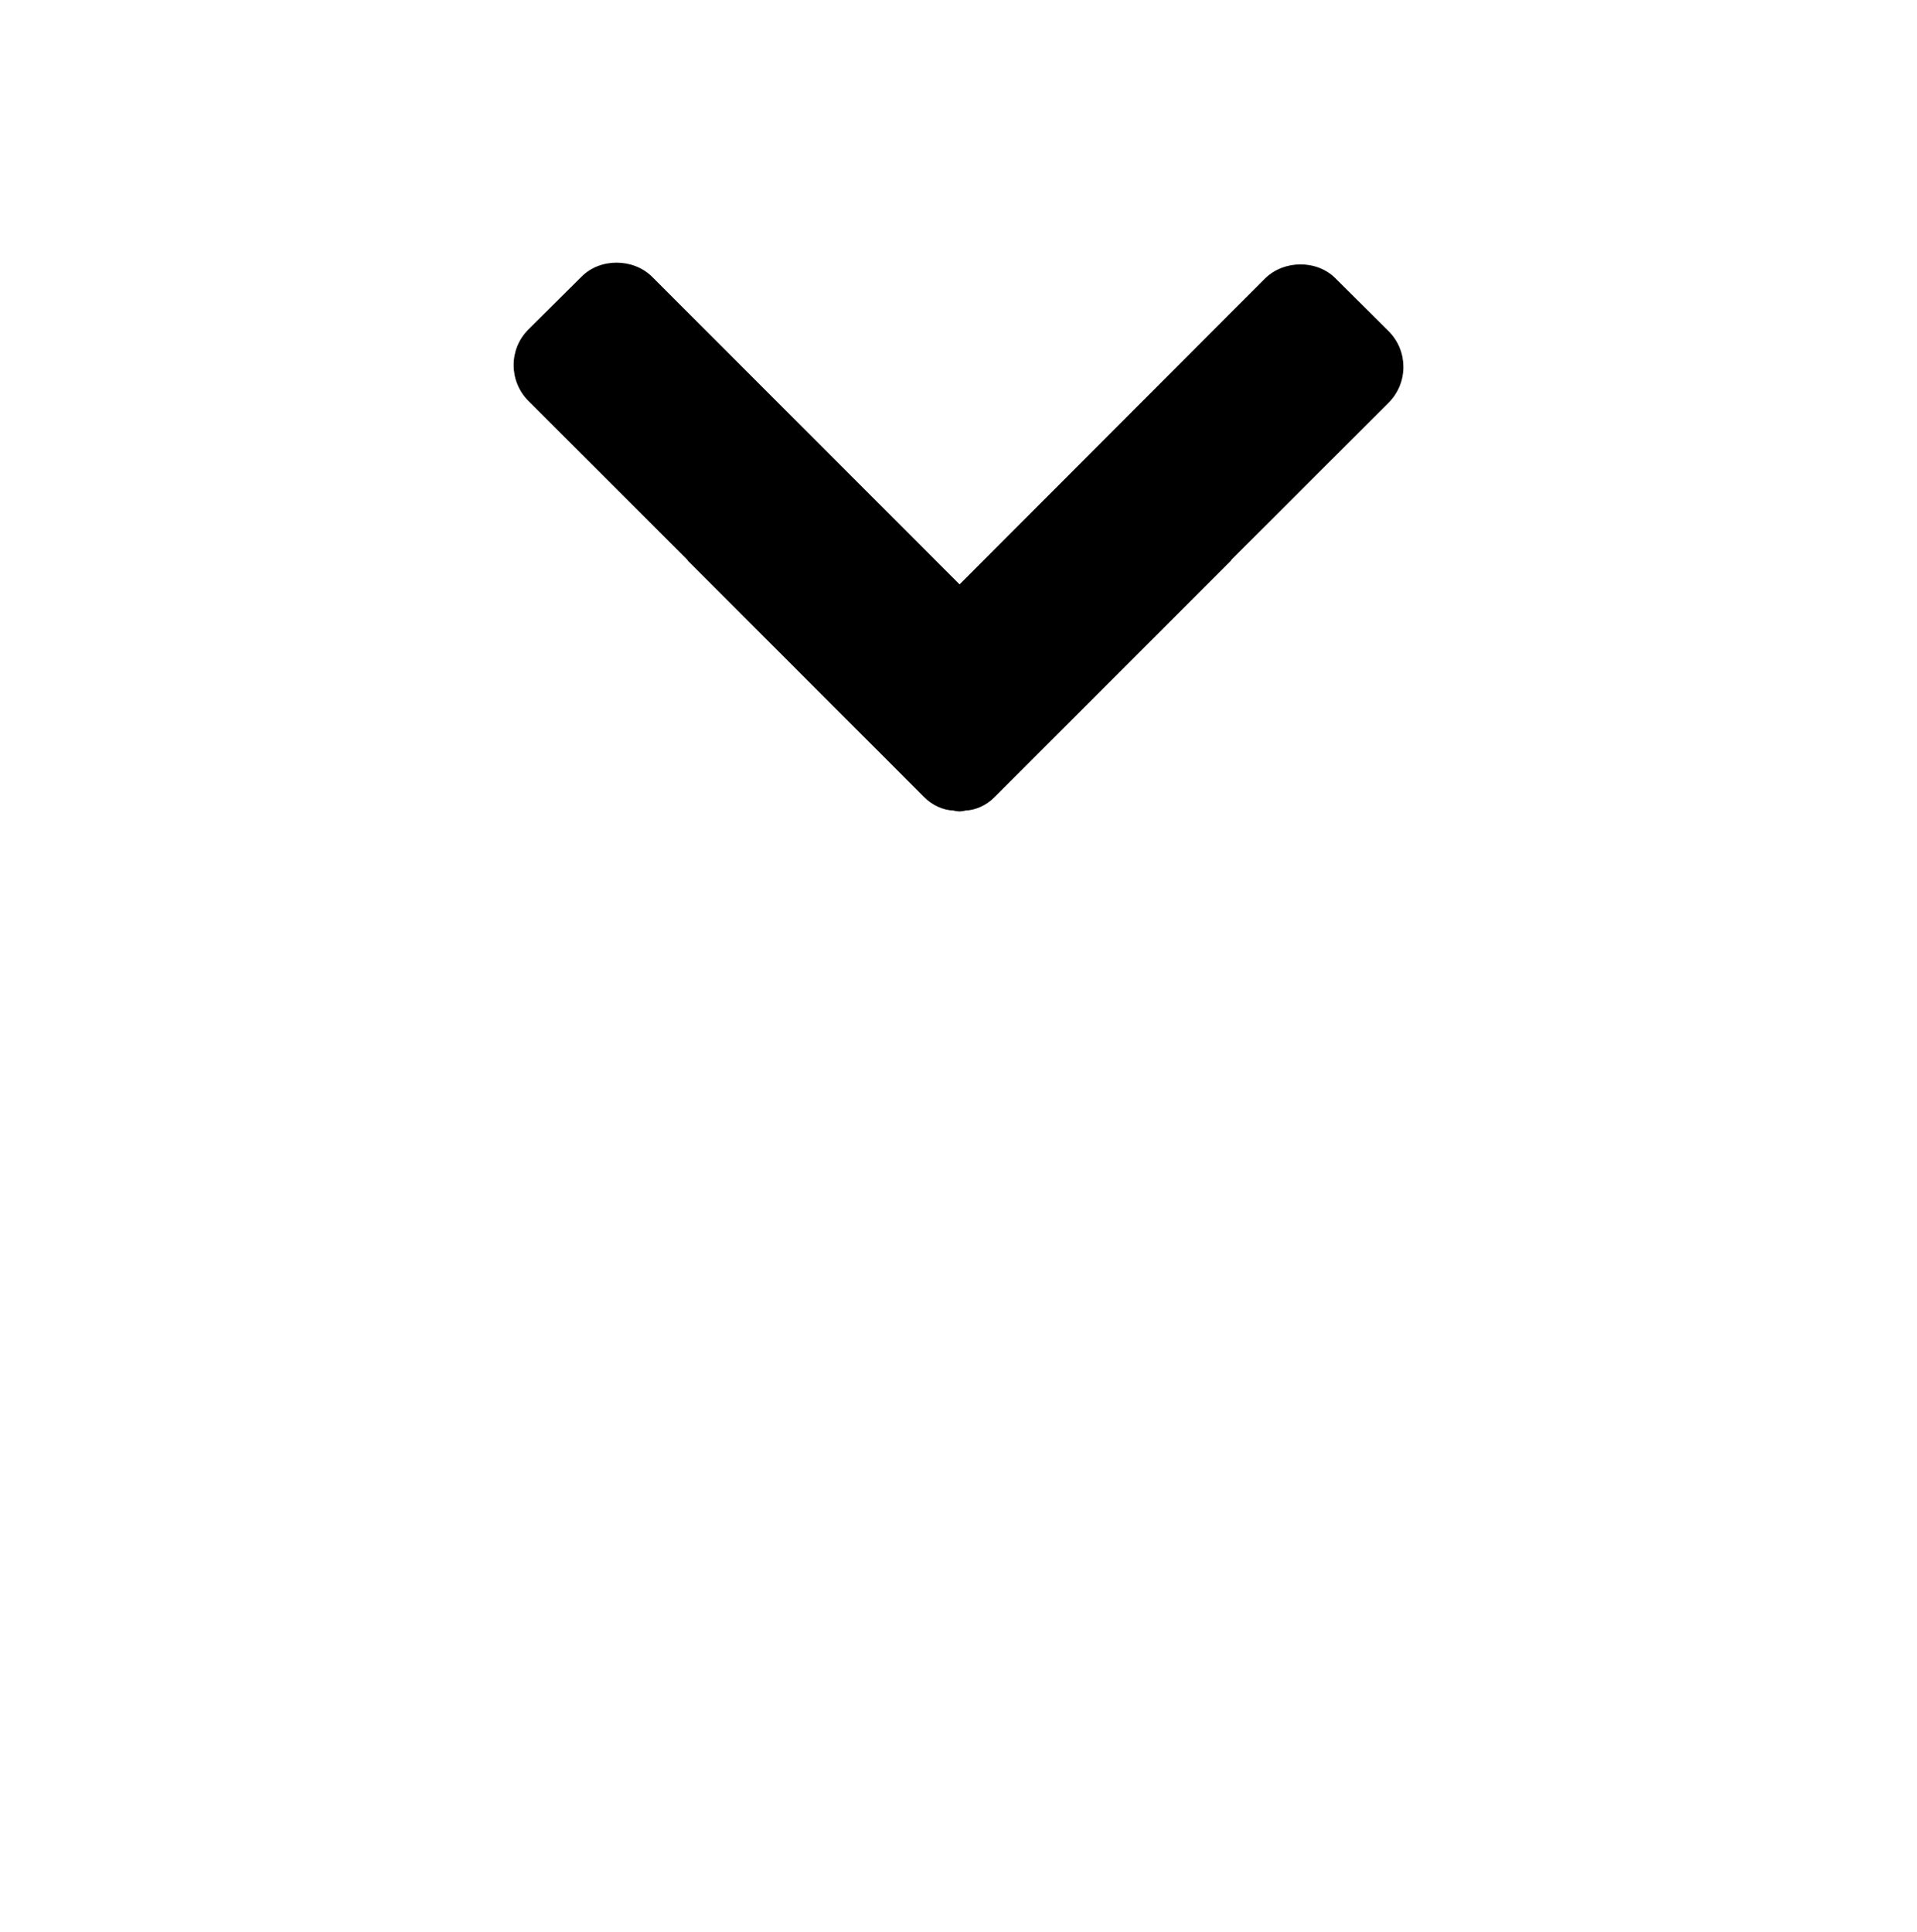 <?xml version="1.0" encoding="utf-8"?>
<!-- Generator: Adobe Illustrator 16.2.1, SVG Export Plug-In . SVG Version: 6.00 Build 0)  -->
<!DOCTYPE svg PUBLIC "-//W3C//DTD SVG 1.1//EN" "http://www.w3.org/Graphics/SVG/1.1/DTD/svg11.dtd">
<svg version="1.1" id="Layer_2" xmlns="http://www.w3.org/2000/svg" xmlns:xlink="http://www.w3.org/1999/xlink" x="0px" y="0px"
	 width="128px" height="129px" viewBox="0 0 128 129" enable-background="new 0 0 128 129" xml:space="preserve">
<path d="M92.74,22.138l-3.564-3.545c-1.234-1.25-3.445-1.246-4.709,0.005L64.072,39.026L43.541,18.483
	c-1.262-1.251-3.48-1.26-4.717,0l-3.564,3.543c-1.297,1.312-1.279,3.43,0.014,4.741L45.861,37.35c0.035,0.03,0.045,0.072,0.08,0.107
	L61.695,53.22c0.561,0.579,1.328,0.896,1.967,0.909c0.088,0.03,0.297,0.061,0.395,0.061h0.016h0.012c0.1,0,0.295-0.031,0.375-0.061
	c0.637-0.013,1.404-0.33,1.961-0.909l15.758-15.763c0.029-0.035,0.041-0.077,0.07-0.101l10.48-10.472
	C94.025,25.577,94.037,23.458,92.74,22.138z"/>
</svg>
